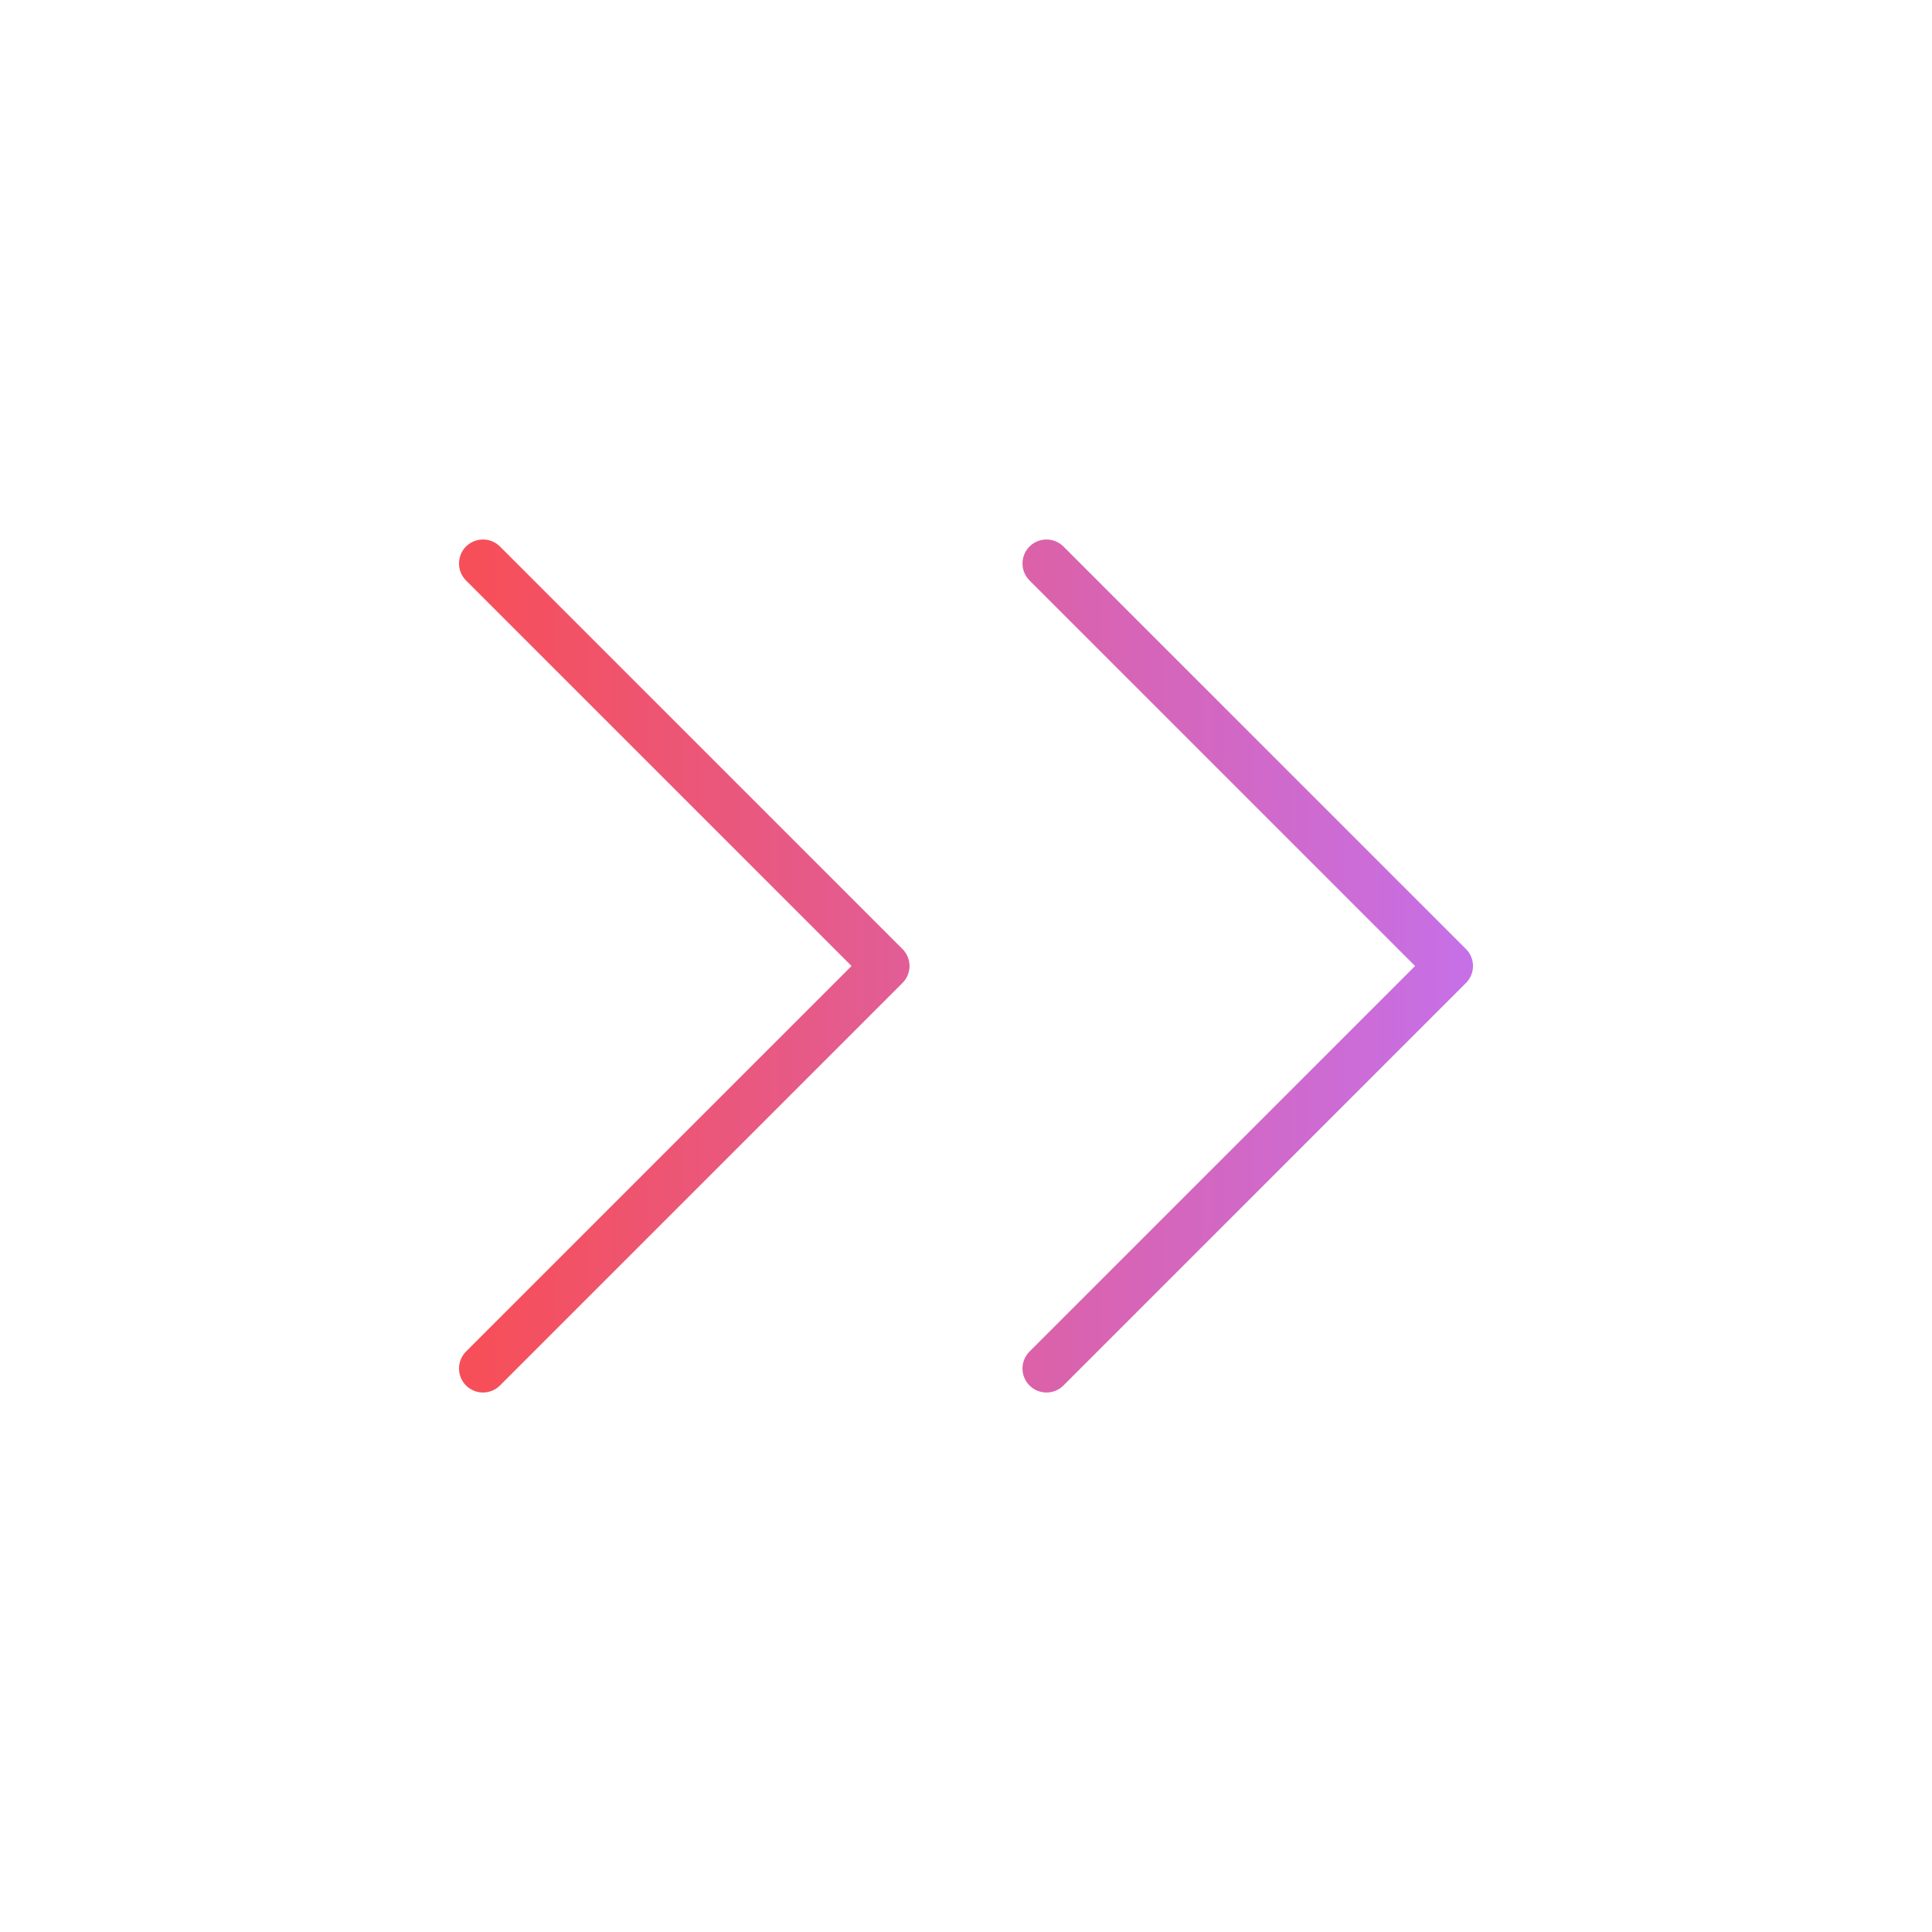 <svg width="161" height="161" viewBox="0 0 161 161" fill="none" xmlns="http://www.w3.org/2000/svg">
<path d="M40.25 114.042L73.792 80.5L40.25 46.958M87.208 114.042L120.75 80.5L87.208 46.958" stroke="url(#paint0_linear_38_43)" stroke-width="4" stroke-linecap="round" stroke-linejoin="round"/>
<defs>
<linearGradient id="paint0_linear_38_43" x1="126" y1="80" x2="40" y2="80" gradientUnits="userSpaceOnUse">
<stop stop-color="#C471ED"/>
<stop offset="1" stop-color="#F64F59"/>
</linearGradient>
</defs>
</svg>
